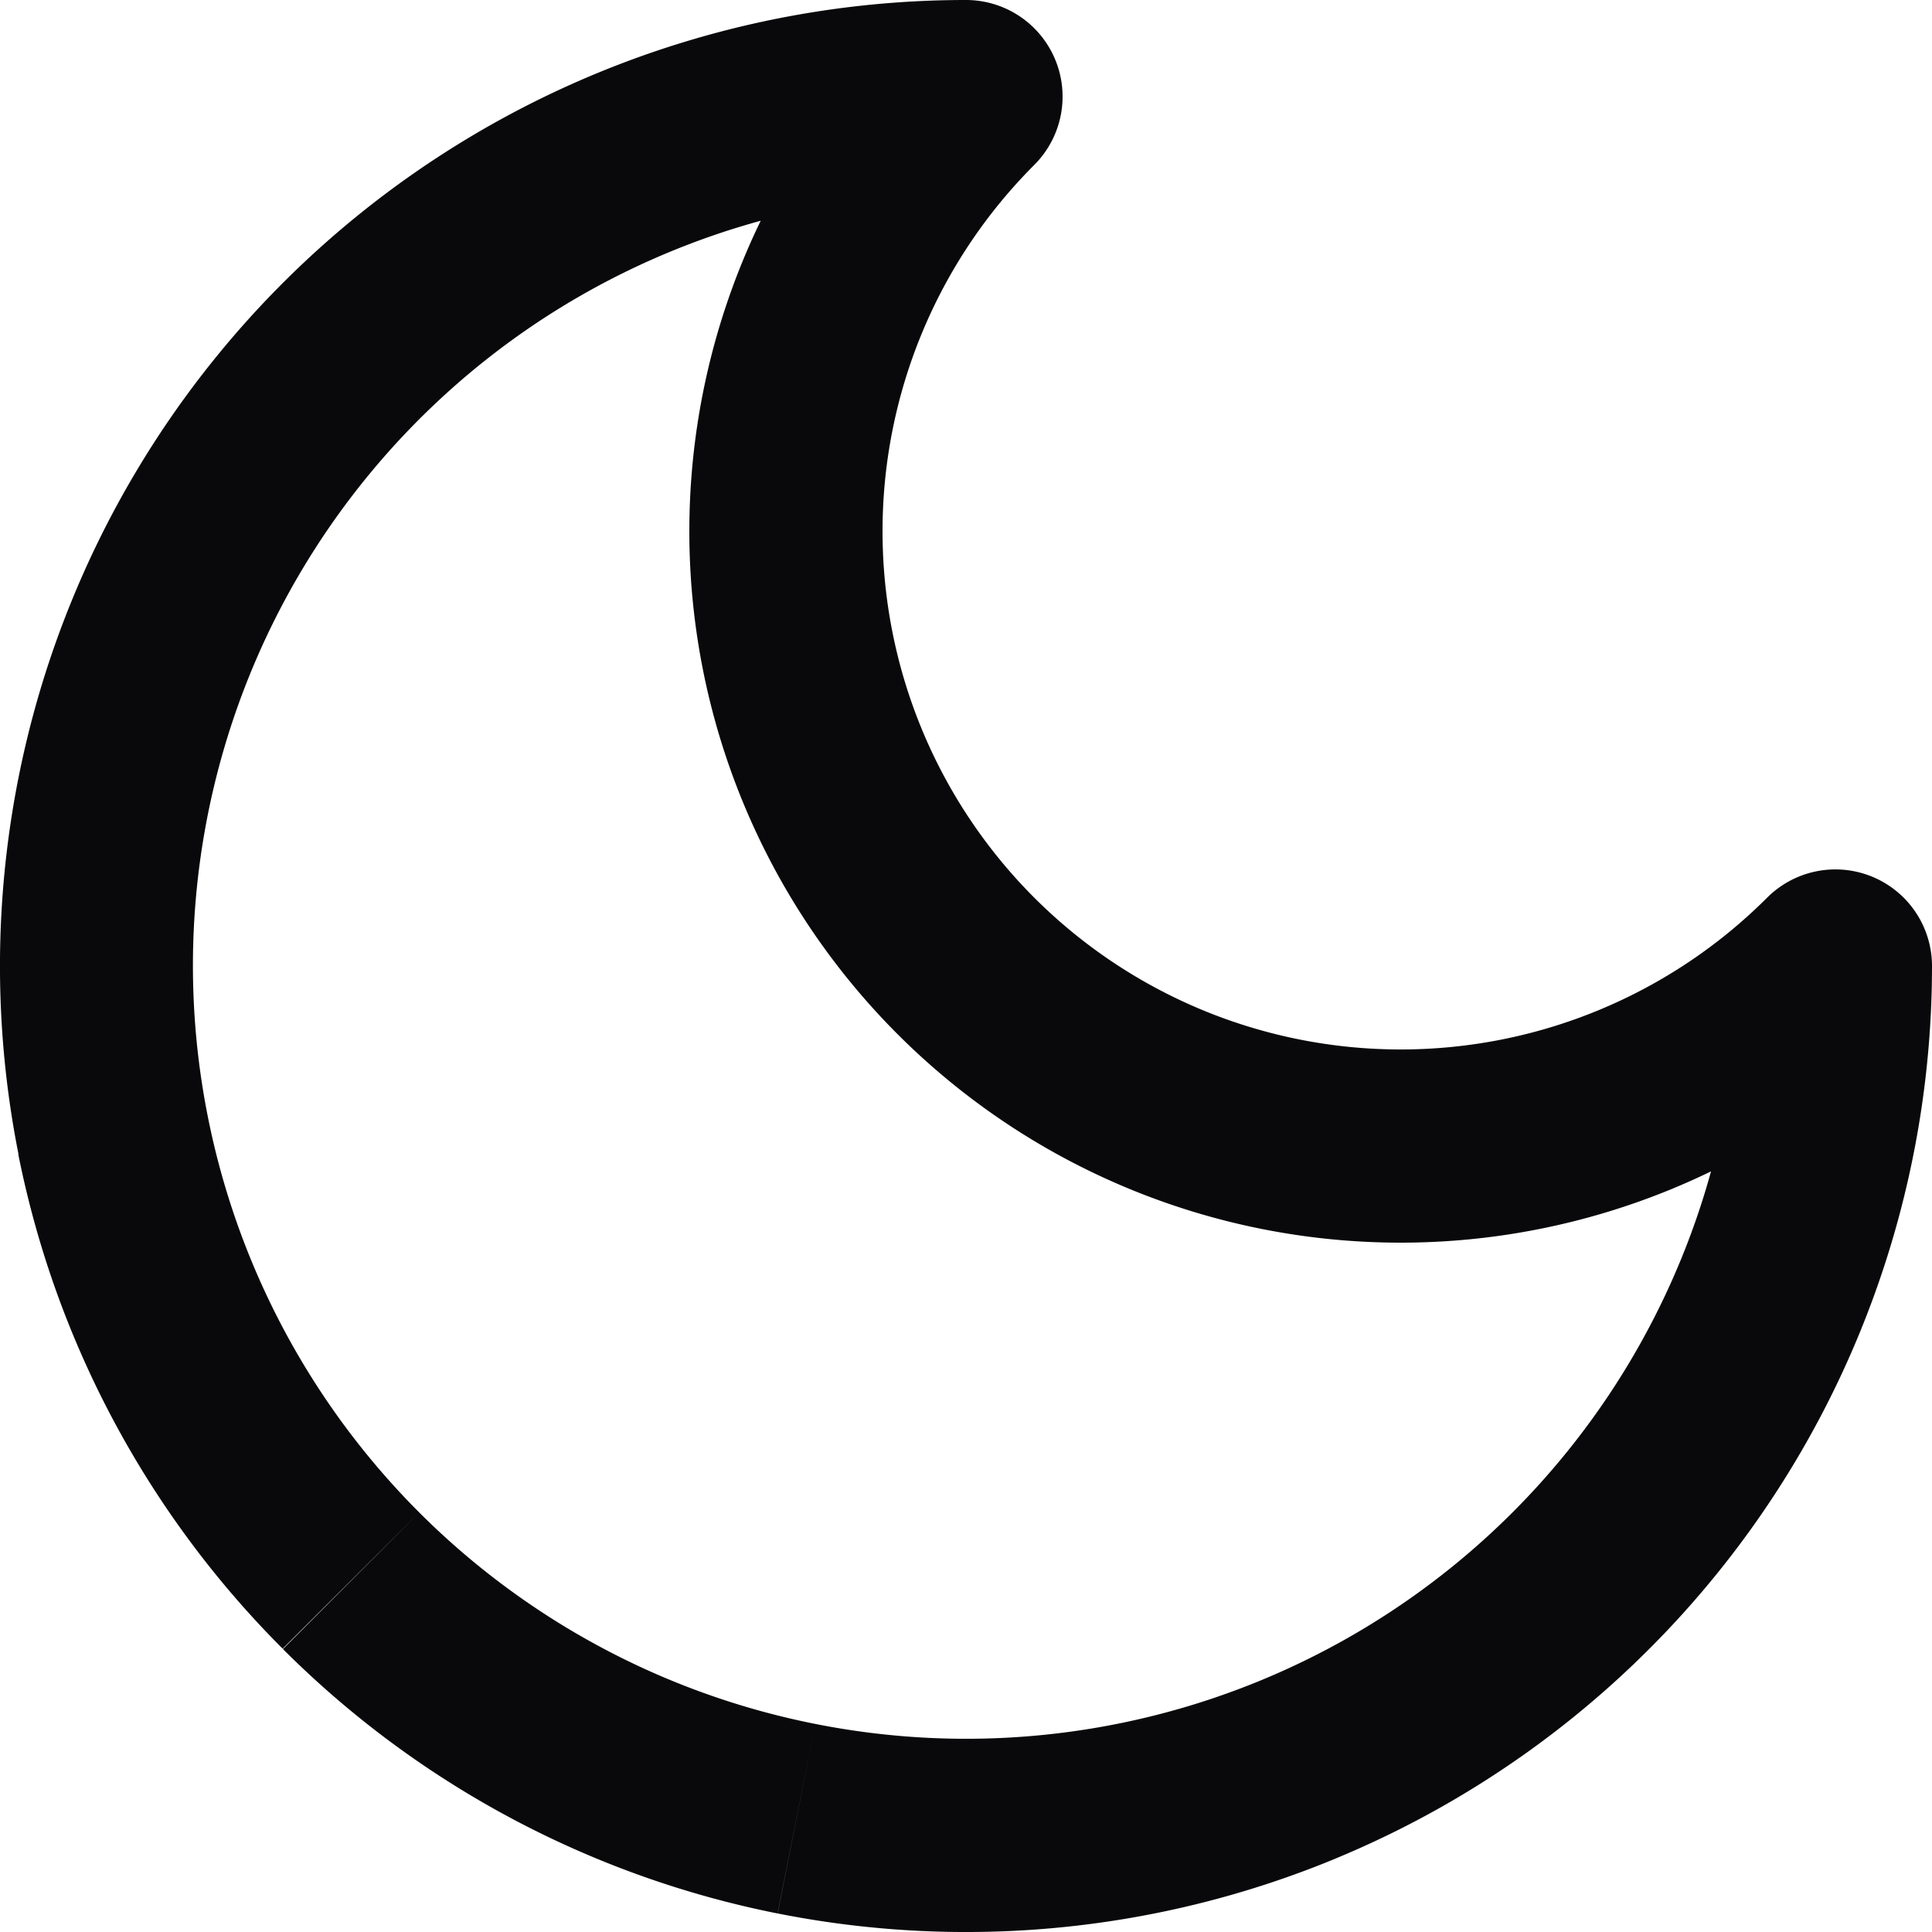 <svg id="moon" xmlns="http://www.w3.org/2000/svg" width="20" height="20" viewBox="0 0 20 20">
  <path id="Vector" d="M10,1l.707.707A1,1,0,0,0,10,0ZM8.136,5.5h0ZM14.5,11.864v0ZM19,10h1a1,1,0,0,0-1.707-.707ZM9.293.293A7.364,7.364,0,0,0,7.136,5.5h2a5.364,5.364,0,0,1,1.571-3.793ZM7.136,5.5a7.364,7.364,0,0,0,2.157,5.207l1.414-1.414A5.364,5.364,0,0,1,9.136,5.5Zm2.157,5.207A7.364,7.364,0,0,0,14.5,12.864v-2a5.364,5.364,0,0,1-3.793-1.571ZM14.5,12.864a7.364,7.364,0,0,0,5.207-2.157L18.293,9.293A5.364,5.364,0,0,1,14.5,10.864ZM18,10a8,8,0,0,1-1.348,4.445l1.663,1.111A10,10,0,0,0,20,10Zm-1.348,4.445a8,8,0,0,1-3.59,2.946l.765,1.848a10,10,0,0,0,4.488-3.683Zm-3.59,2.946a8,8,0,0,1-4.622.455l-.39,1.962a10,10,0,0,0,5.778-.569Zm-4.622.455a8,8,0,0,1-4.1-2.189L2.929,17.071a10,10,0,0,0,5.12,2.737Zm-4.1-2.189a8,8,0,0,1-2.189-4.1l-1.962.39a10,10,0,0,0,2.737,5.12Zm-2.189-4.1a8,8,0,0,1,.455-4.622L.761,6.173a10,10,0,0,0-.569,5.778Zm.455-4.622a8,8,0,0,1,2.946-3.59L4.444,1.685A10,10,0,0,0,.761,6.173Zm2.946-3.59A8,8,0,0,1,10,2V0A10,10,0,0,0,4.444,1.685Z" transform="translate(0 0)" fill="#09090b"/>
</svg>
